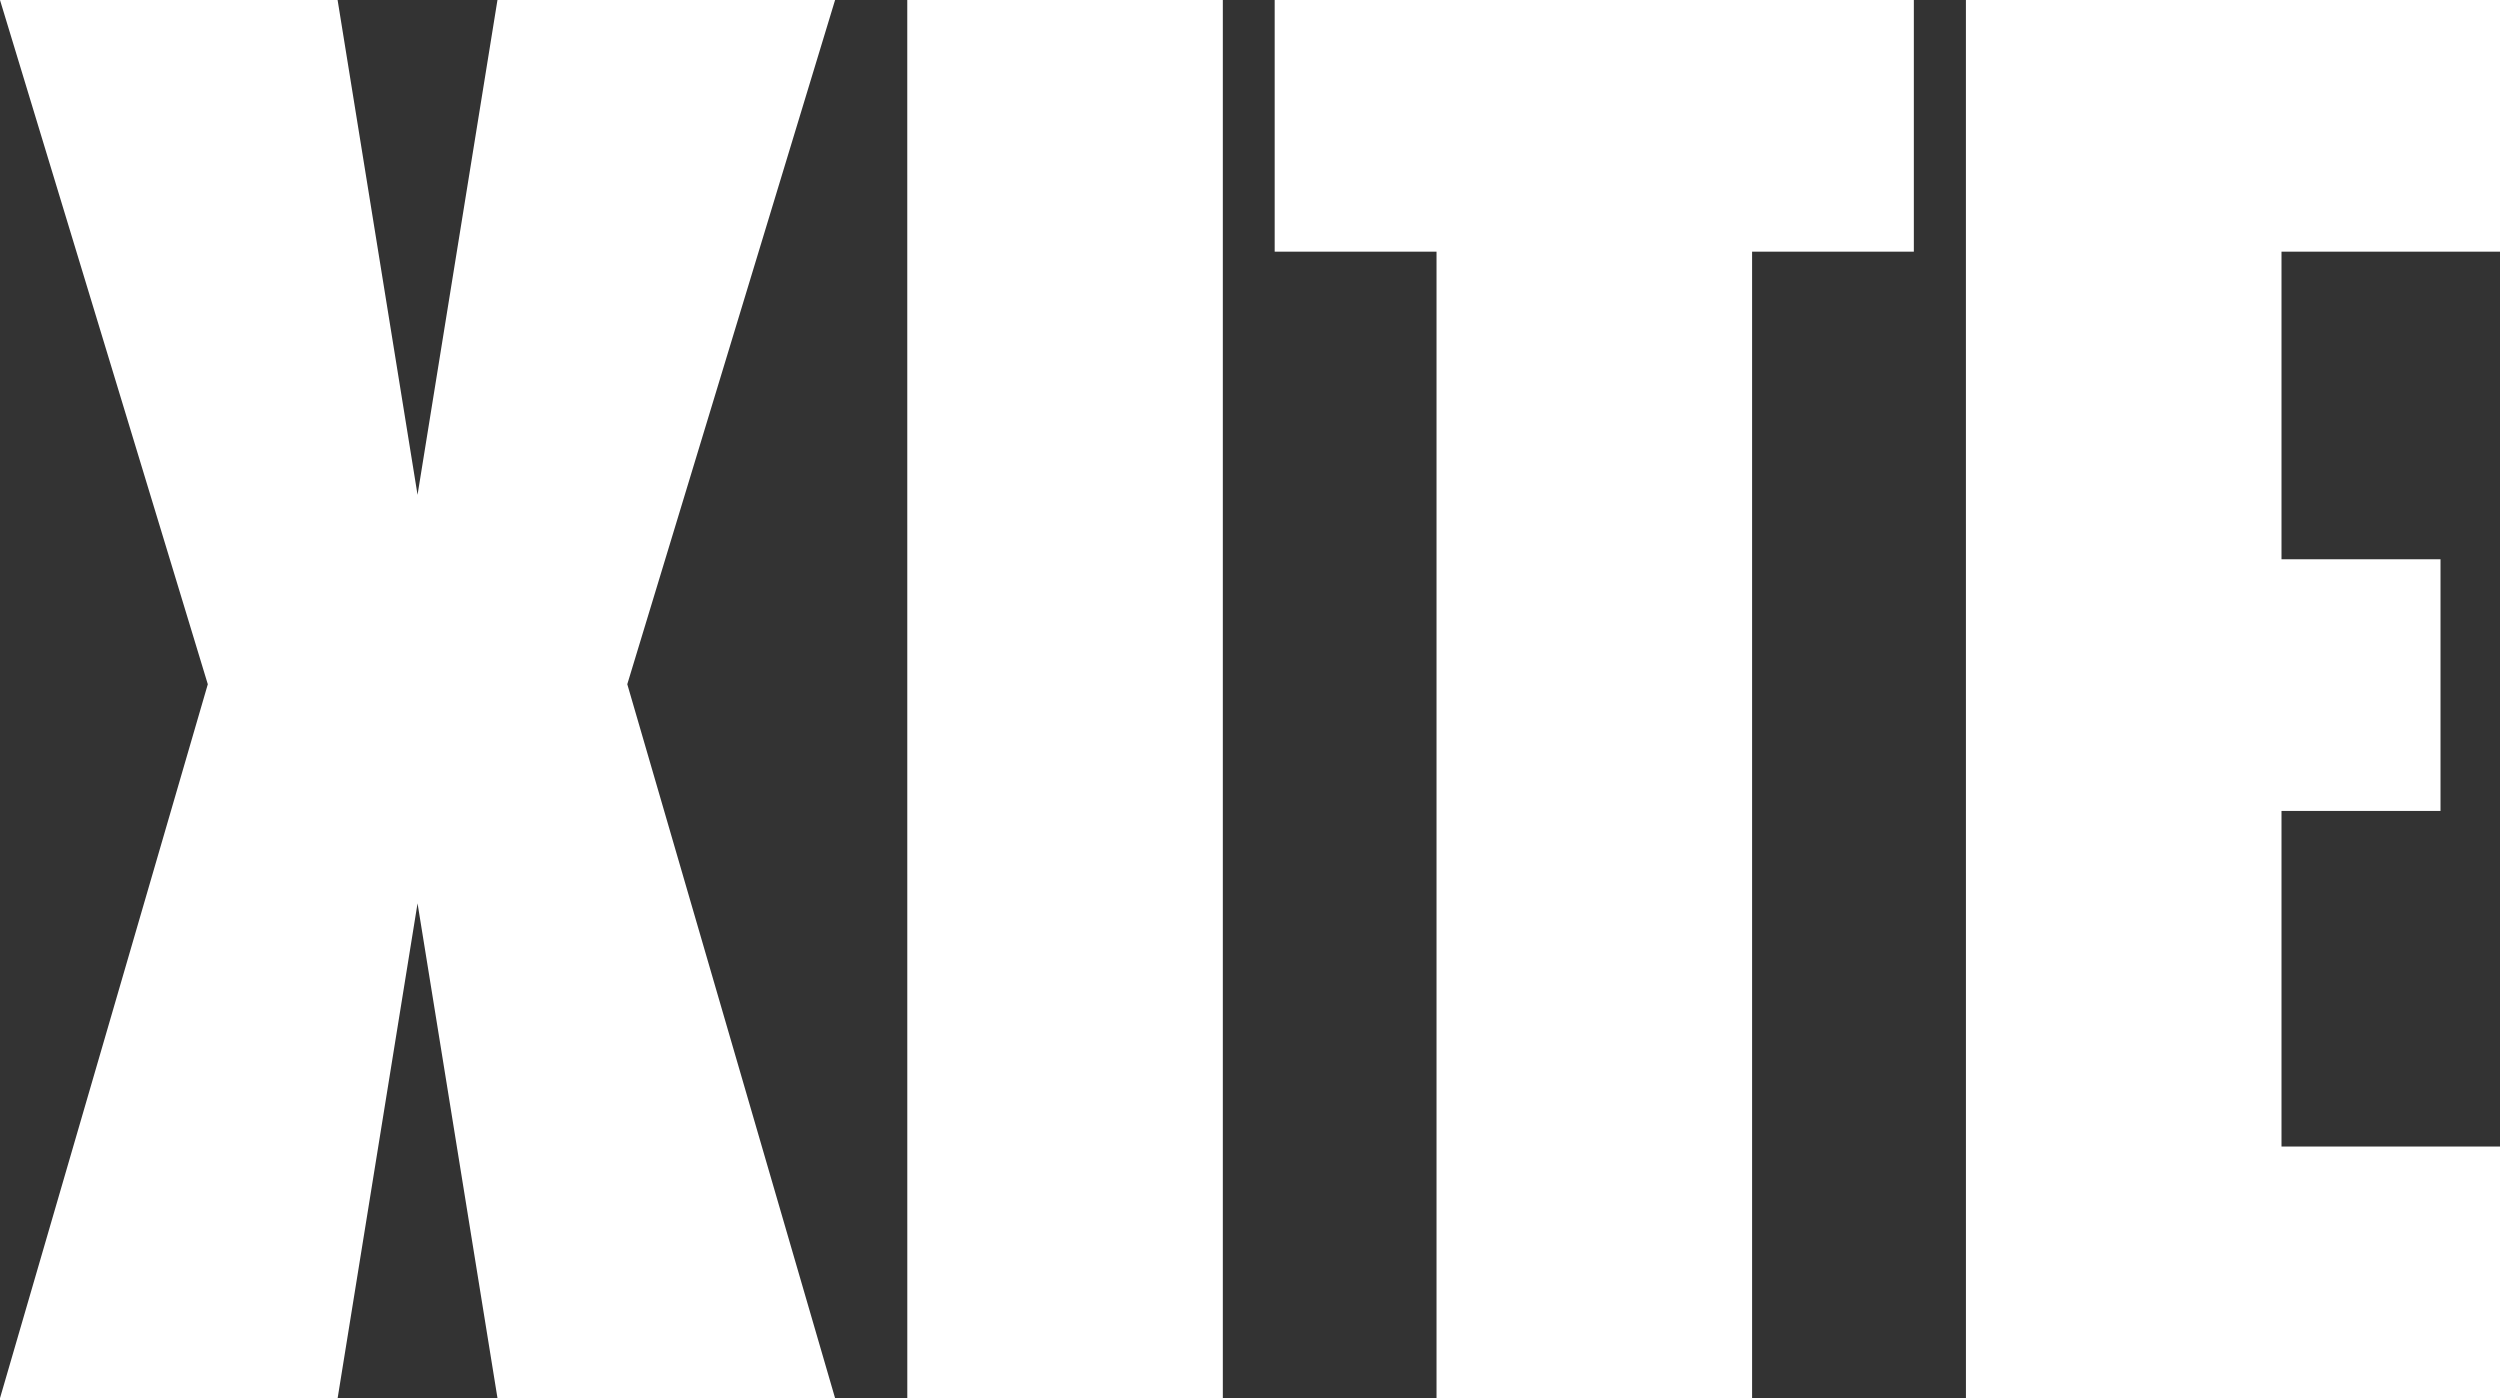 <svg id="a" data-name="Layer 1" version="1.1" viewBox="0 0 801.83 448.43" xmlns="http://www.w3.org/2000/svg">
 <rect x="0" y="0" width="801.83" height="448.43" fill="#333333" stroke="none"/>
 <g id="b" transform="translate(-400.17,-227.28)" fill="#fff">
  <path id="c" d="m691.16 227.29h101.21v448.41h-101.2z"/>
  <path id="d" d="m860.91 308h-51.91v-80.71h205v80.71h-51.88v367.7h-101.21z"/>
  <path id="e" d="m1030.7 227.29h171.34v80.71h-70.12v98.65h51v80.72h-51v107.63h70.12v80.7h-171.33z"/>
  <polygon id="f" points="668.01 227.28 559.72 227.29 534.09 385.99 508.45 227.29 400.17 227.29 466.82 446.74 400.17 675.71 508.46 675.71 534.09 517.01 559.73 675.71 668.01 675.71 601.36 446.73"/>
 </g>
</svg>
